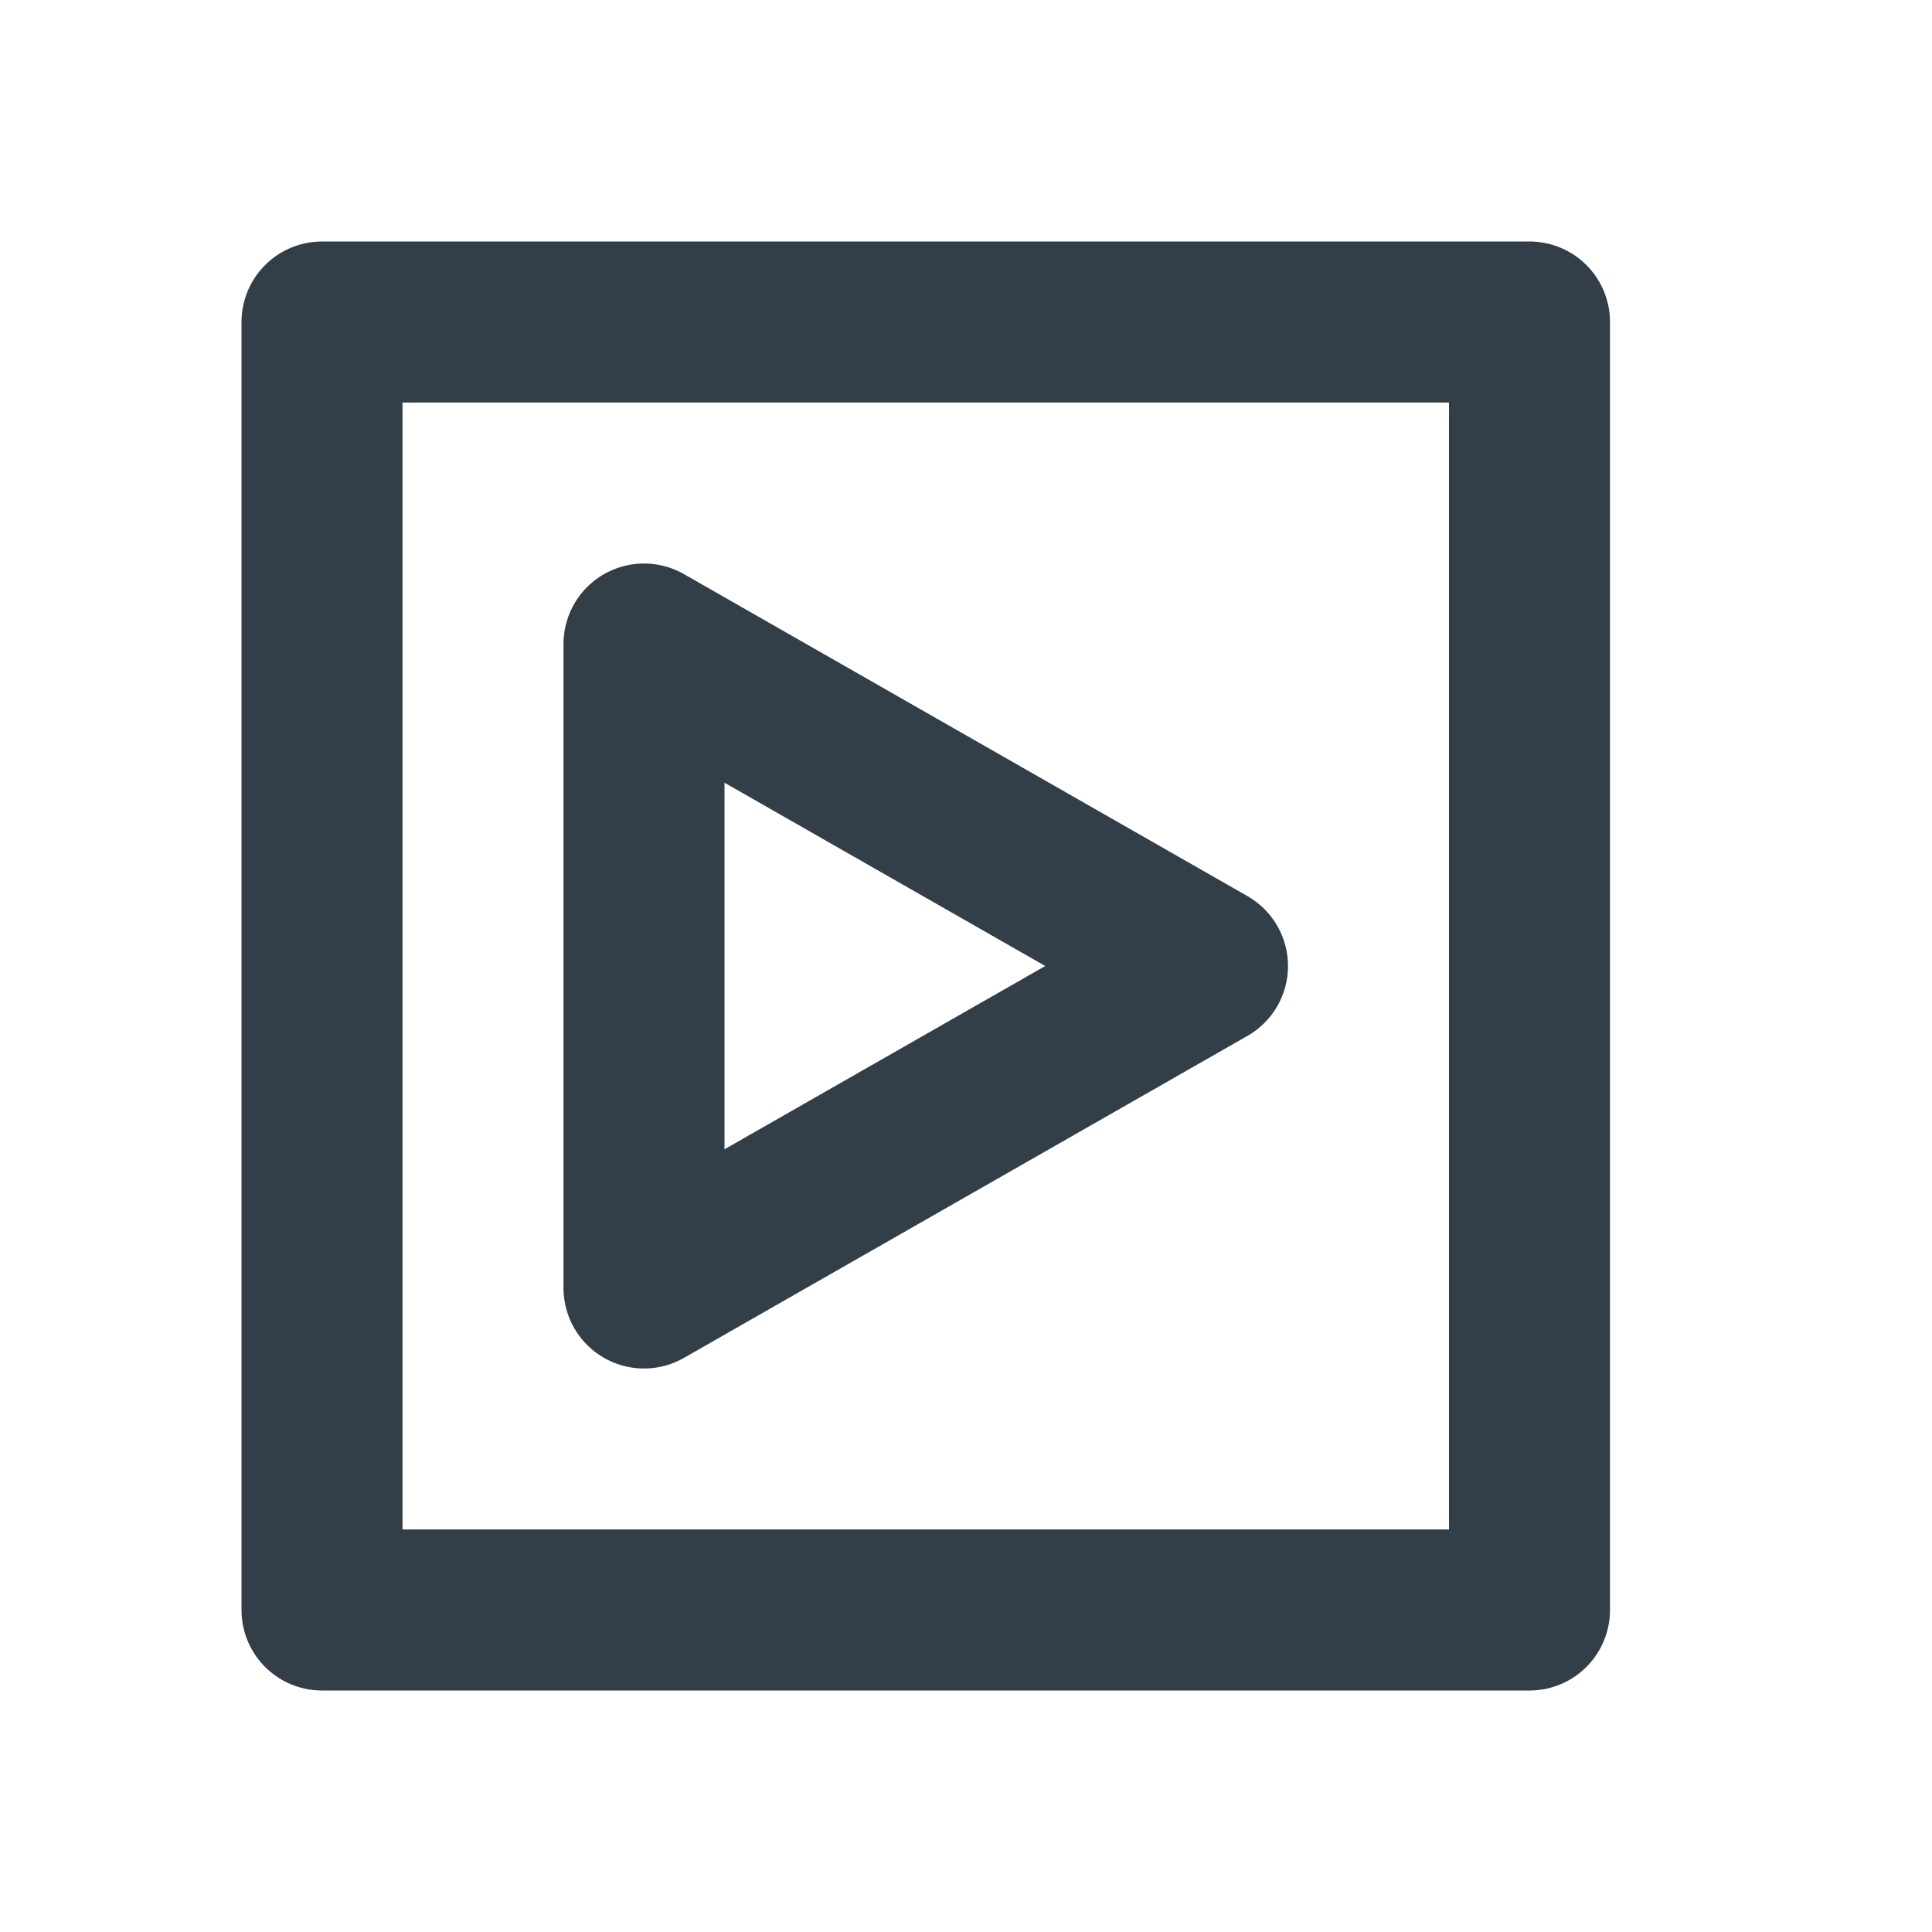 <svg width="24" height="24" viewBox="0 0 24 24" fill="none" xmlns="http://www.w3.org/2000/svg">
<path d="M19 4H4V20H19V4Z" stroke="#323E48" stroke-width="2" stroke-linejoin="round"/>
<path d="M15 12L8 8V16L15 12Z" stroke="#323E48" stroke-width="2" stroke-linejoin="round"/>
</svg>
